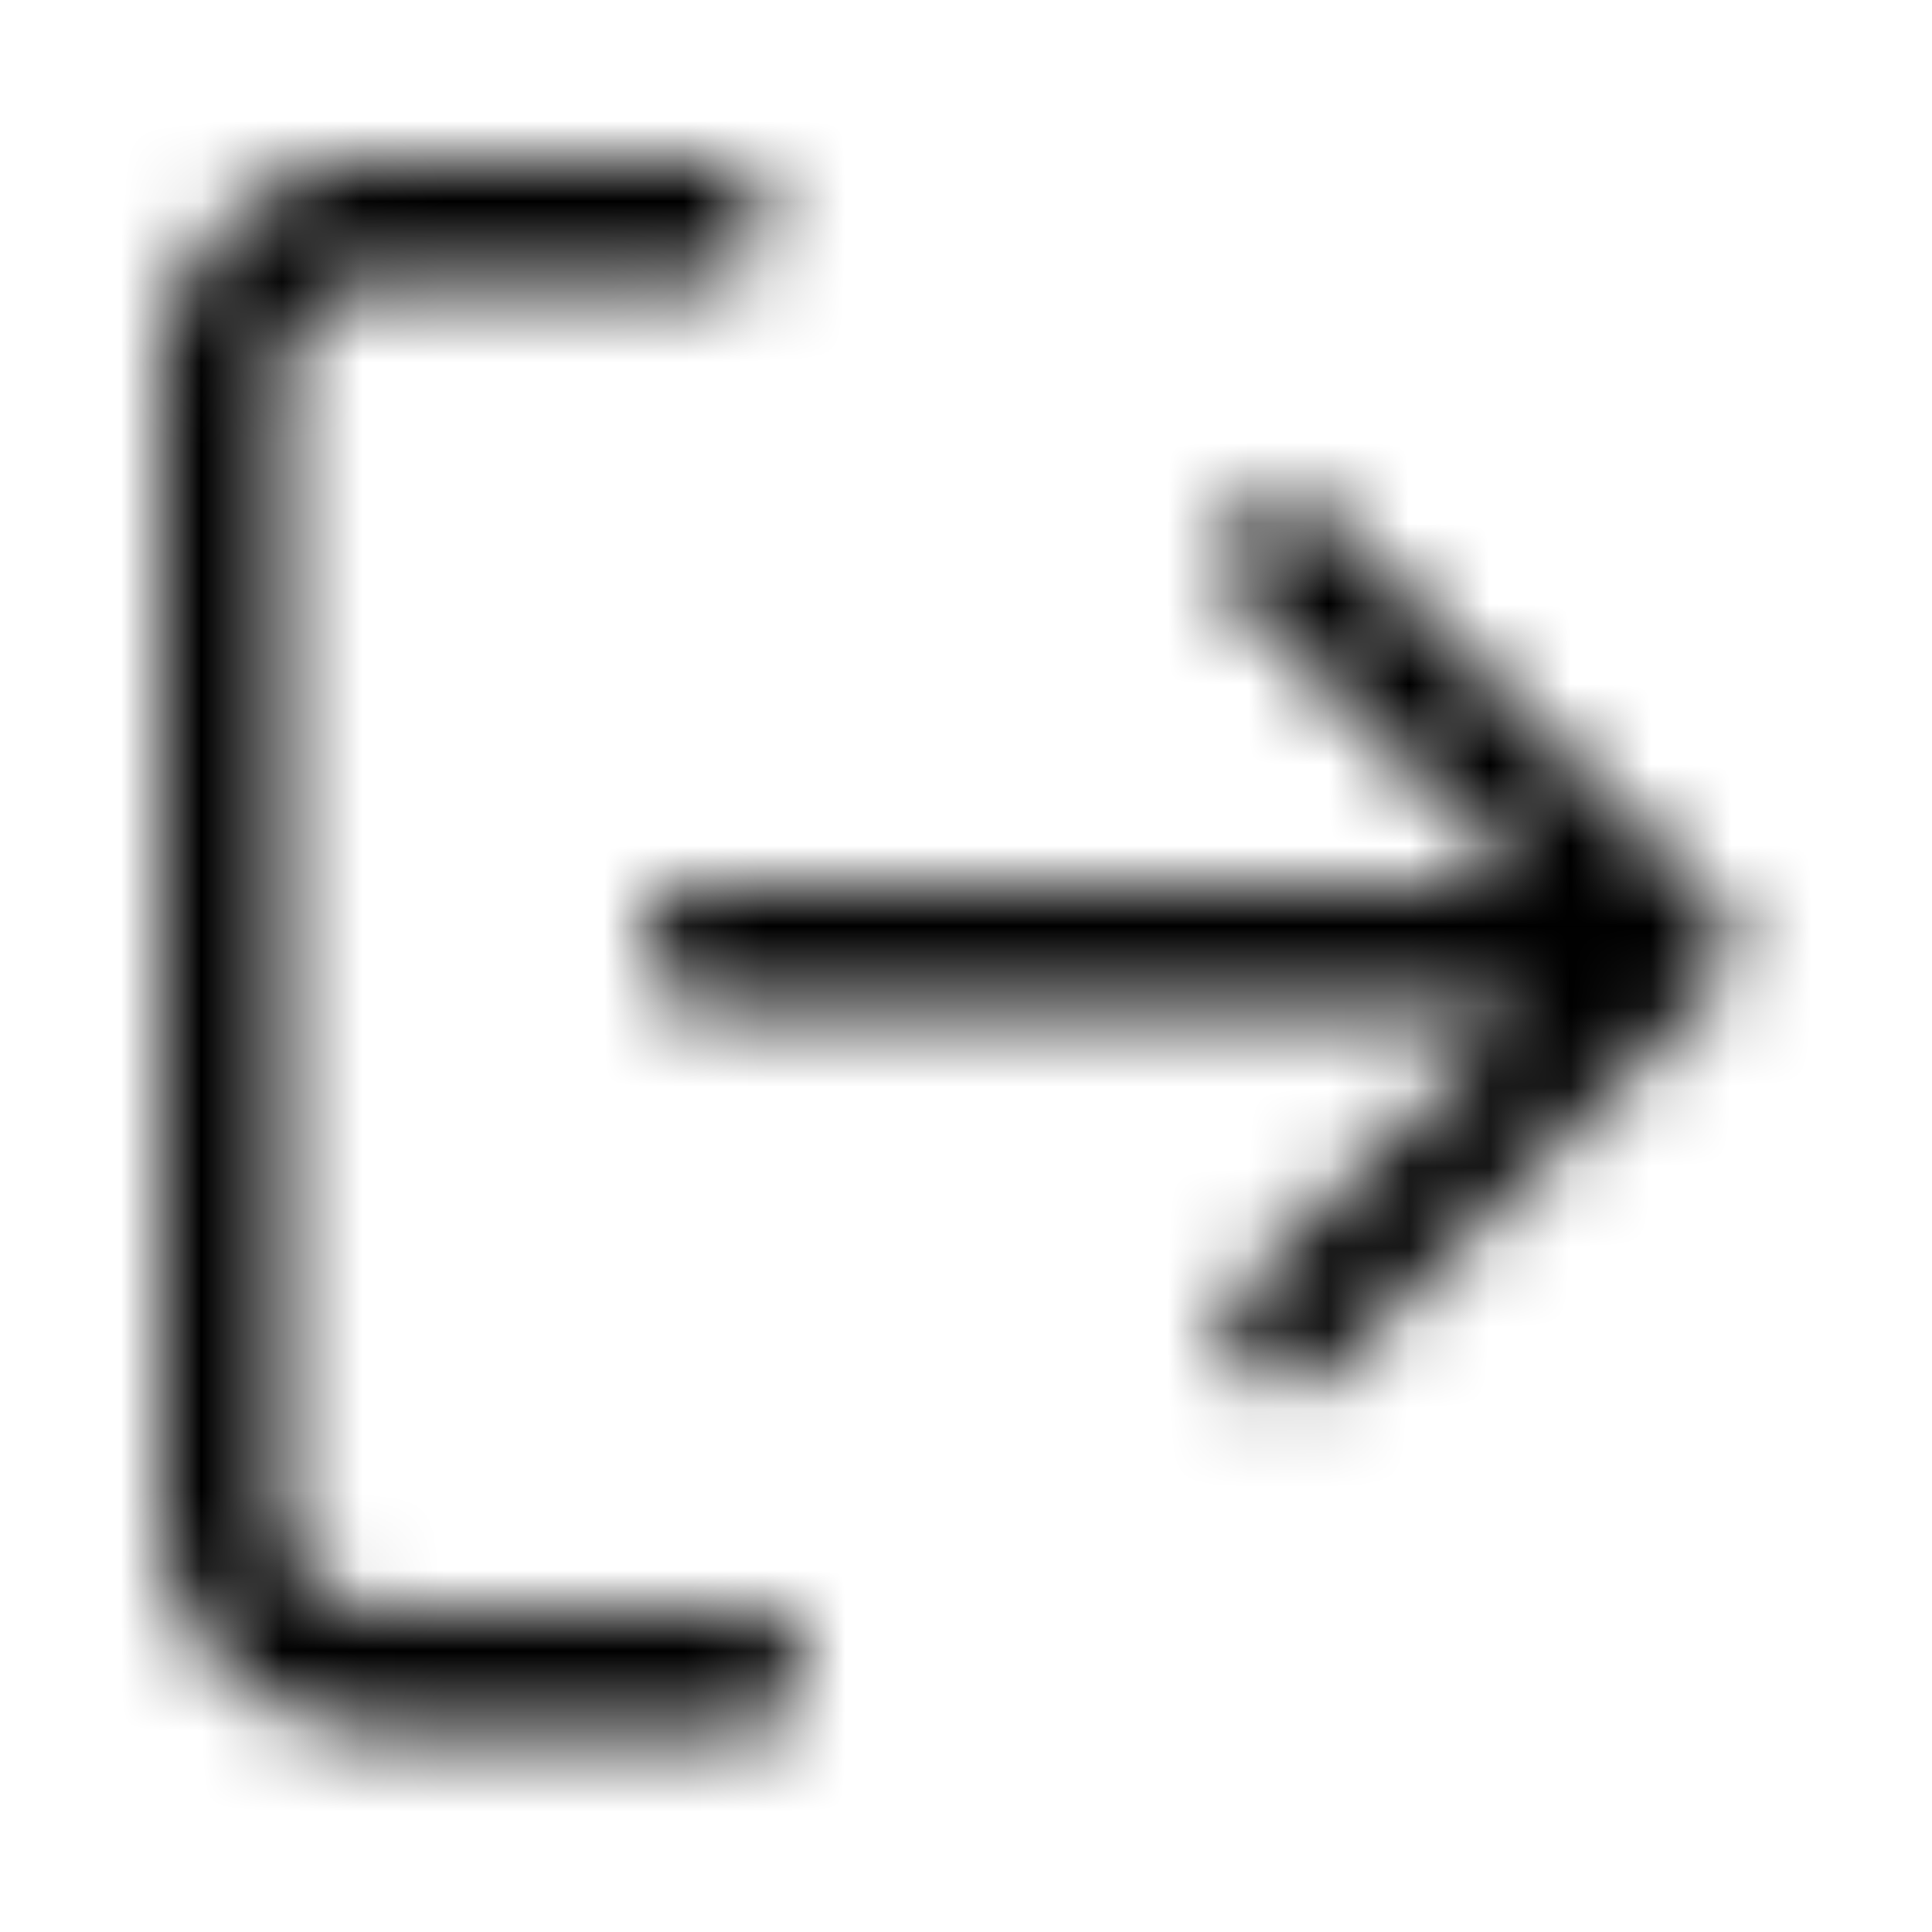 <svg xmlns="http://www.w3.org/2000/svg" fill="none" viewBox="0 0 24 24" class="Icon Icon-logout"><mask id="opo-mask-76057152" width="20" height="20" x="2" y="2" maskUnits="userSpaceOnUse" style="mask-type:alpha"><path fill="currentColor" fill-rule="evenodd" d="M4.75 3.5c-.69 0-1.25.56-1.25 1.25v14c0 .69.56 1.25 1.25 1.25h4.5a.75.75 0 0 1 0 1.5h-4.5A2.75 2.75 0 0 1 2 18.75v-14A2.75 2.75 0 0 1 4.75 2h4a.75.75 0 0 1 0 1.5zm11.757 2.947 4.773 4.773a.75.75 0 0 1 0 1.06l-4.773 4.773a.75.75 0 0 1-1.06-1.06l3.492-3.493H8.75a.75.75 0 0 1 0-1.5h10.19l-3.493-3.493a.75.75 0 1 1 1.06-1.06" clip-rule="evenodd"/></mask><g mask="url(#opo-mask-76057152)"><path fill="currentColor" d="M0 0h24v24H0z"/></g></svg>